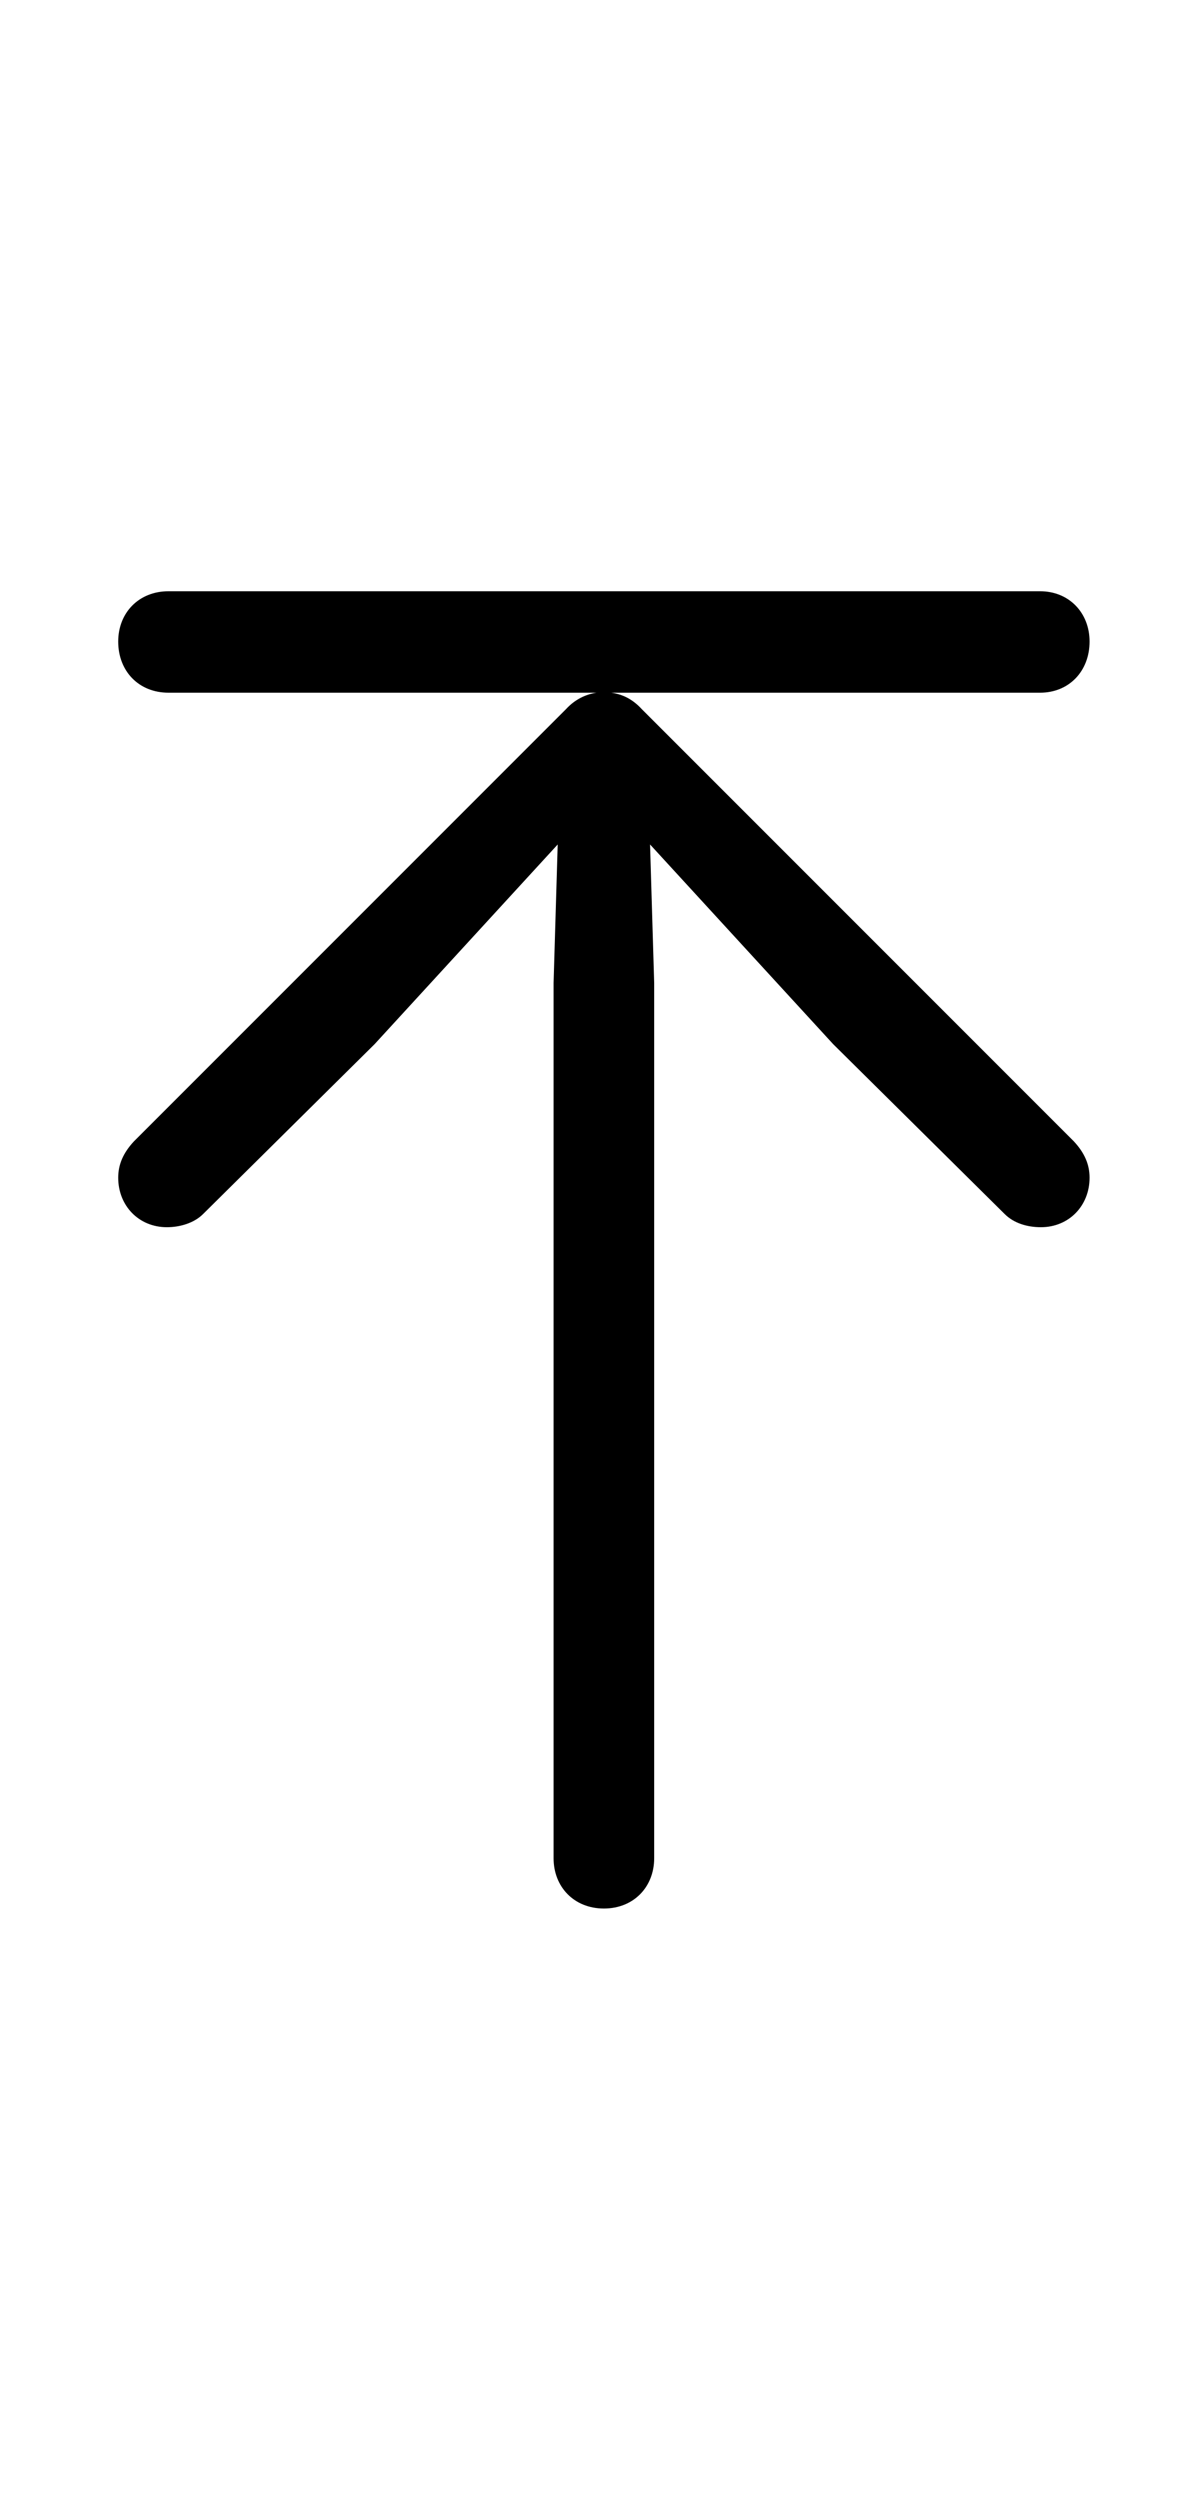<svg width="71" height="148" viewBox="0 0 71 148" fill="none" xmlns="http://www.w3.org/2000/svg">
<path d="M64.52 69.717C64.52 68.936 64.227 68.252 63.592 67.568L38.006 41.982C37.469 41.397 36.883 41.103 36.199 41.006H61.59C63.299 41.006 64.52 39.736 64.52 37.978C64.52 36.27 63.299 35 61.59 35H9.978C8.221 35 7 36.27 7 37.978C7 39.736 8.221 41.006 9.978 41.006H35.32C34.686 41.103 34.051 41.397 33.514 41.982L7.928 67.568C7.293 68.252 7 68.936 7 69.717C7 71.377 8.221 72.647 9.881 72.647C10.662 72.647 11.492 72.402 12.029 71.865L22.186 61.807L33.025 49.99L32.781 58.193V110C32.781 111.709 34.002 112.979 35.76 112.979C37.518 112.979 38.738 111.709 38.738 110V58.193L38.494 49.99L49.334 61.807L59.49 71.865C60.027 72.402 60.809 72.647 61.639 72.647C63.299 72.647 64.52 71.377 64.52 69.717Z" fill="black"/>
</svg>

